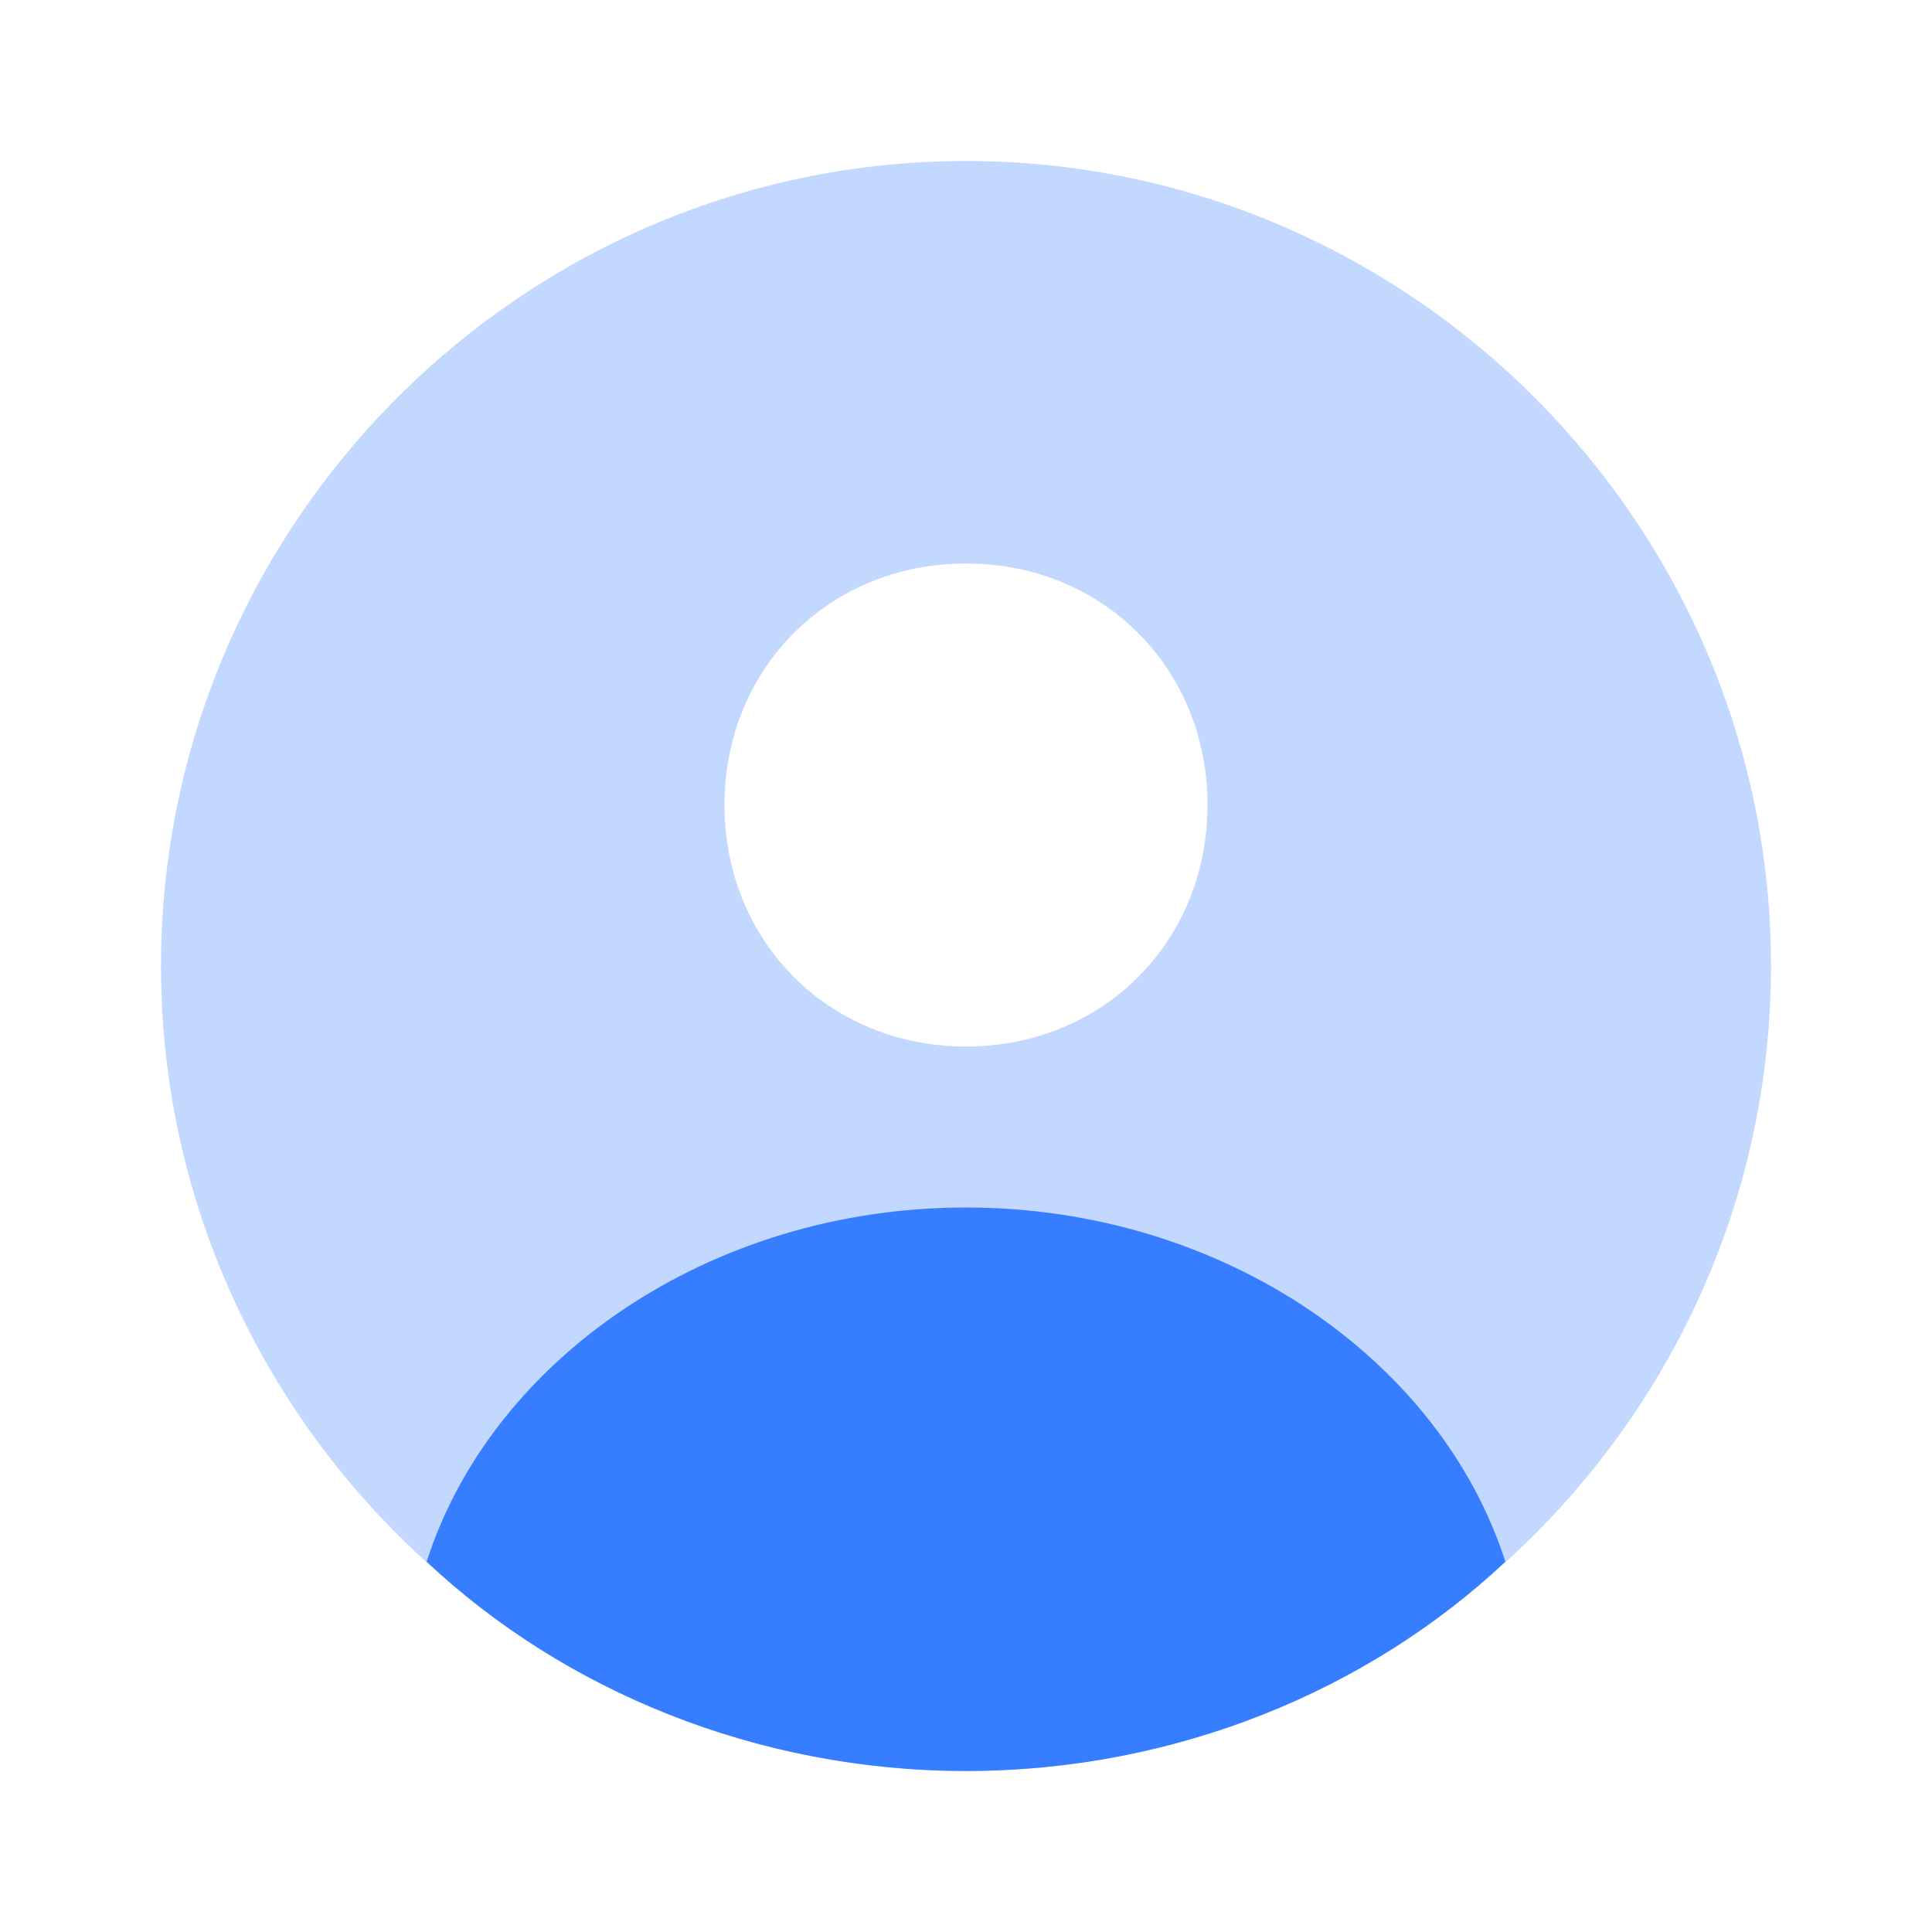 <?xml version="1.0" encoding="utf-8"?>
<!-- Generator: Adobe Illustrator 26.0.3, SVG Export Plug-In . SVG Version: 6.00 Build 0)  -->
<svg version="1.1" id="Layer_1" xmlns="http://www.w3.org/2000/svg" xmlns:xlink="http://www.w3.org/1999/xlink" x="0px" y="0px"
	 viewBox="0 0 24 24" style="enable-background:new 0 0 24 24;" xml:space="preserve">
<style type="text/css">
	.st0{opacity:0.3;fill:#377DFF;}
	.st1{fill:#377DFF;}
</style>
<path class="st0" d="M22,12c0,5.5-4.5,10-10,10S2,17.5,2,12S6.5,2,12,2S22,6.5,22,12z M12,7c-1.7,0-3,1.3-3,3s1.3,3,3,3s3-1.3,3-3
	S13.7,7,12,7z"/>
<path class="st1" d="M12,22c2.6,0,5-1,6.7-2.6C17.9,16.9,15.2,15,12,15s-5.9,1.9-6.7,4.4C7,21,9.4,22,12,22z"/>
</svg>
